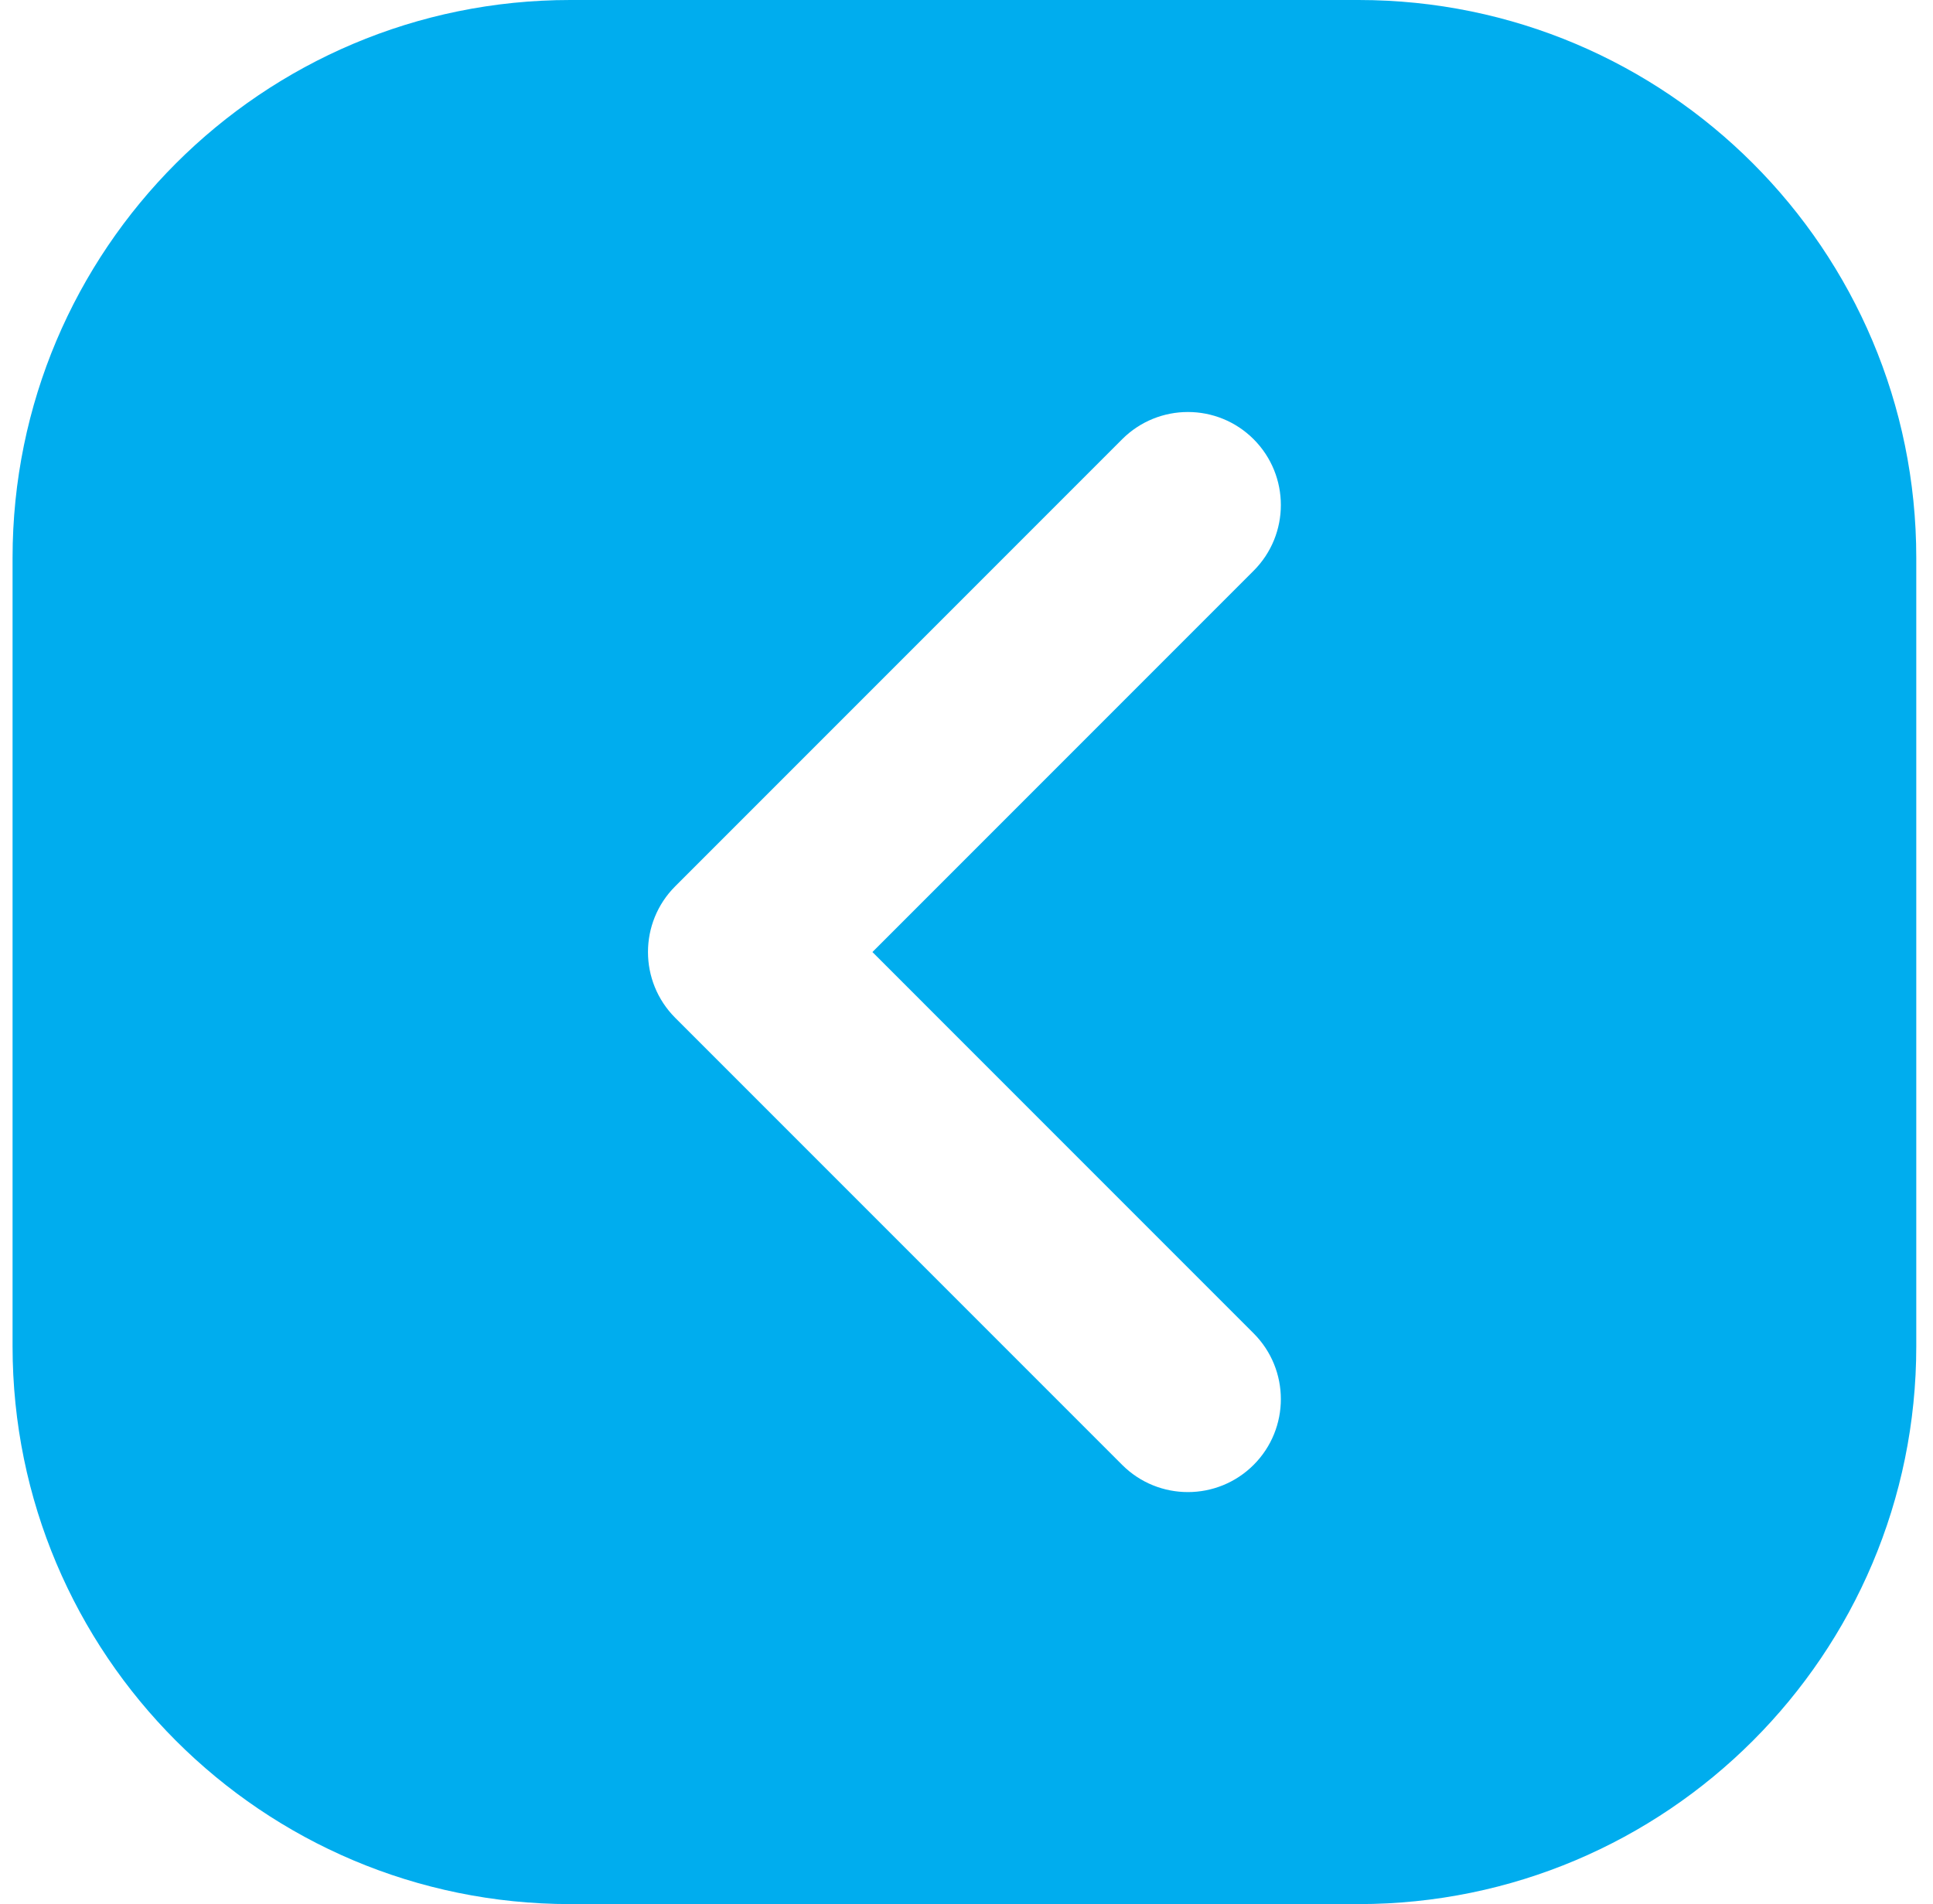 <svg width="66" height="65" viewBox="0 0 66 65" fill="none" xmlns="http://www.w3.org/2000/svg">
<path d="M19.471 0H46.386C56.902 0 65.429 8.526 65.429 19.043V45.957C65.429 56.474 56.902 65 46.386 65H19.471C8.955 65 0.429 56.474 0.429 45.957V19.043C0.429 8.526 8.955 0 19.471 0ZM23.054 34.745L38.315 50.006C39.554 51.245 41.564 51.245 42.804 50.006C44.043 48.767 44.043 46.757 42.804 45.517L29.788 32.5L42.804 19.483C44.043 18.244 44.043 16.235 42.804 14.994C41.565 13.755 39.556 13.755 38.315 14.994L23.054 30.256C21.815 31.494 21.815 33.504 23.054 34.745Z" fill="#00ADEE"/>
</svg>
